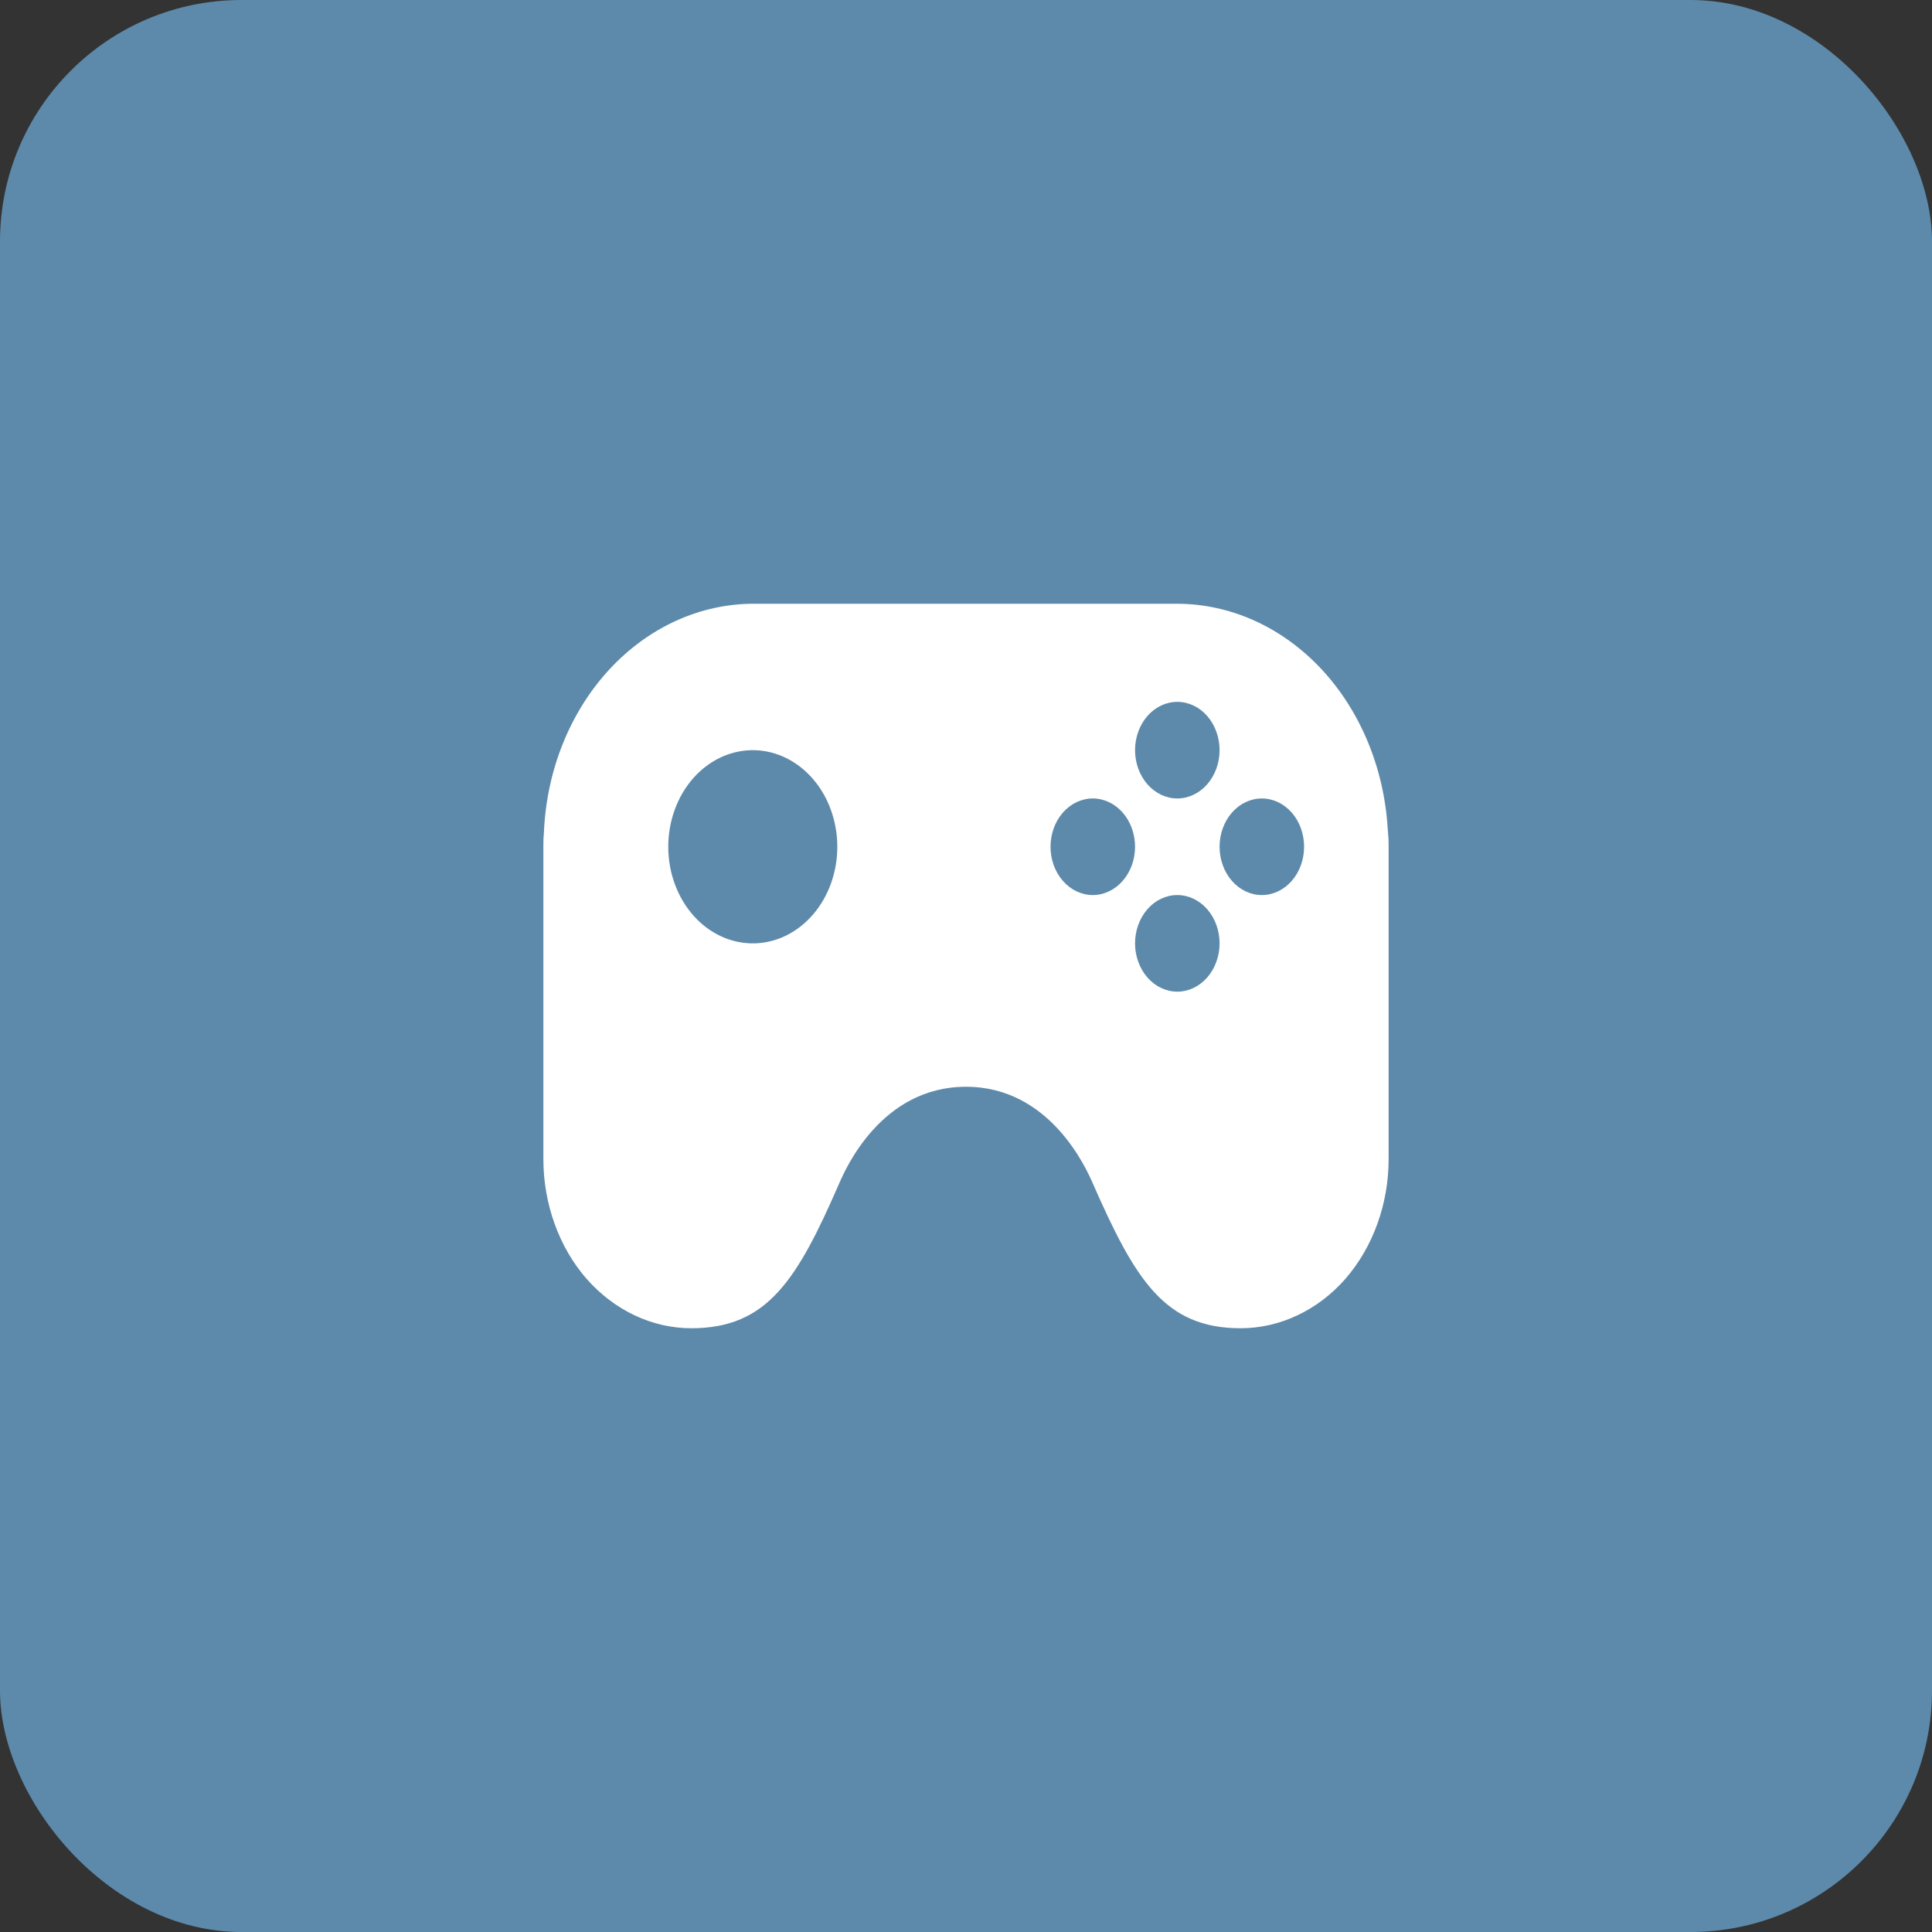 <svg width="64" height="64" viewBox="0 0 64 64" fill="none" xmlns="http://www.w3.org/2000/svg">
<rect x="0" y="0" width="64" height="64" fill="#333333" stroke="none"/>
<g id="Iconos/Intereses/Control">
<rect width="64" height="64" rx="8" fill="#5D8AAB"/>
<path id="Control" d="M45.98 27.584C45.977 27.537 45.974 27.49 45.969 27.443C45.845 25.426 45.057 23.537 43.765 22.156C42.472 20.776 40.77 20.005 39 20H25C23.206 19.991 21.478 20.774 20.177 22.186C18.876 23.599 18.102 25.531 18.018 27.579C18.004 27.706 18 27.837 18 27.984V38.4C18 39.88 18.522 41.325 19.431 42.362C20.353 43.409 21.6 43.998 22.9 44C25.42 44 26.406 42.4 27.8 39.2C28.004 38.733 29.189 36 32 36C34.794 36 35.994 38.731 36.2 39.2C37.606 42.4 38.58 44 41.1 44C42.395 44 43.659 43.403 44.566 42.365C45.483 41.311 45.998 39.886 46 38.4V28C46 27.848 45.994 27.712 45.98 27.584ZM25 31.25C24.627 31.259 24.256 31.184 23.909 31.027C23.562 30.871 23.246 30.637 22.98 30.339C22.713 30.041 22.501 29.685 22.356 29.292C22.211 28.899 22.137 28.477 22.137 28.051C22.137 27.625 22.211 27.203 22.356 26.81C22.5 26.417 22.712 26.061 22.979 25.763C23.245 25.465 23.561 25.231 23.908 25.074C24.255 24.918 24.626 24.842 24.999 24.851C25.73 24.87 26.426 25.215 26.938 25.813C27.45 26.41 27.736 27.213 27.737 28.05C27.737 28.886 27.451 29.689 26.939 30.287C26.428 30.885 25.732 31.231 25 31.25ZM39 23.25C39.371 23.25 39.727 23.418 39.99 23.718C40.252 24.018 40.4 24.425 40.4 24.85C40.4 25.274 40.252 25.681 39.99 25.981C39.727 26.281 39.371 26.45 39 26.45C38.629 26.45 38.273 26.281 38.01 25.981C37.748 25.681 37.6 25.274 37.6 24.85C37.6 24.425 37.748 24.018 38.01 23.718C38.273 23.418 38.629 23.25 39 23.25ZM36.2 29.65C35.829 29.65 35.473 29.481 35.21 29.181C34.947 28.881 34.8 28.474 34.8 28.05C34.8 27.625 34.947 27.218 35.21 26.918C35.473 26.618 35.829 26.45 36.2 26.45C36.571 26.45 36.927 26.618 37.19 26.918C37.453 27.218 37.6 27.625 37.6 28.05C37.6 28.474 37.453 28.881 37.19 29.181C36.927 29.481 36.571 29.65 36.2 29.65ZM39 32.85C38.629 32.85 38.273 32.681 38.01 32.381C37.748 32.081 37.6 31.674 37.6 31.25C37.6 30.825 37.748 30.418 38.01 30.118C38.273 29.818 38.629 29.65 39 29.65C39.371 29.65 39.727 29.818 39.99 30.118C40.252 30.418 40.4 30.825 40.4 31.25C40.4 31.674 40.252 32.081 39.99 32.381C39.727 32.681 39.371 32.85 39 32.85ZM41.8 29.65C41.429 29.65 41.073 29.481 40.81 29.181C40.547 28.881 40.4 28.474 40.4 28.05C40.4 27.625 40.547 27.218 40.81 26.918C41.073 26.618 41.429 26.45 41.8 26.45C42.171 26.45 42.527 26.618 42.79 26.918C43.053 27.218 43.2 27.625 43.2 28.05C43.2 28.474 43.053 28.881 42.79 29.181C42.527 29.481 42.171 29.65 41.8 29.65Z" fill="white"/>
</g>
</svg>
